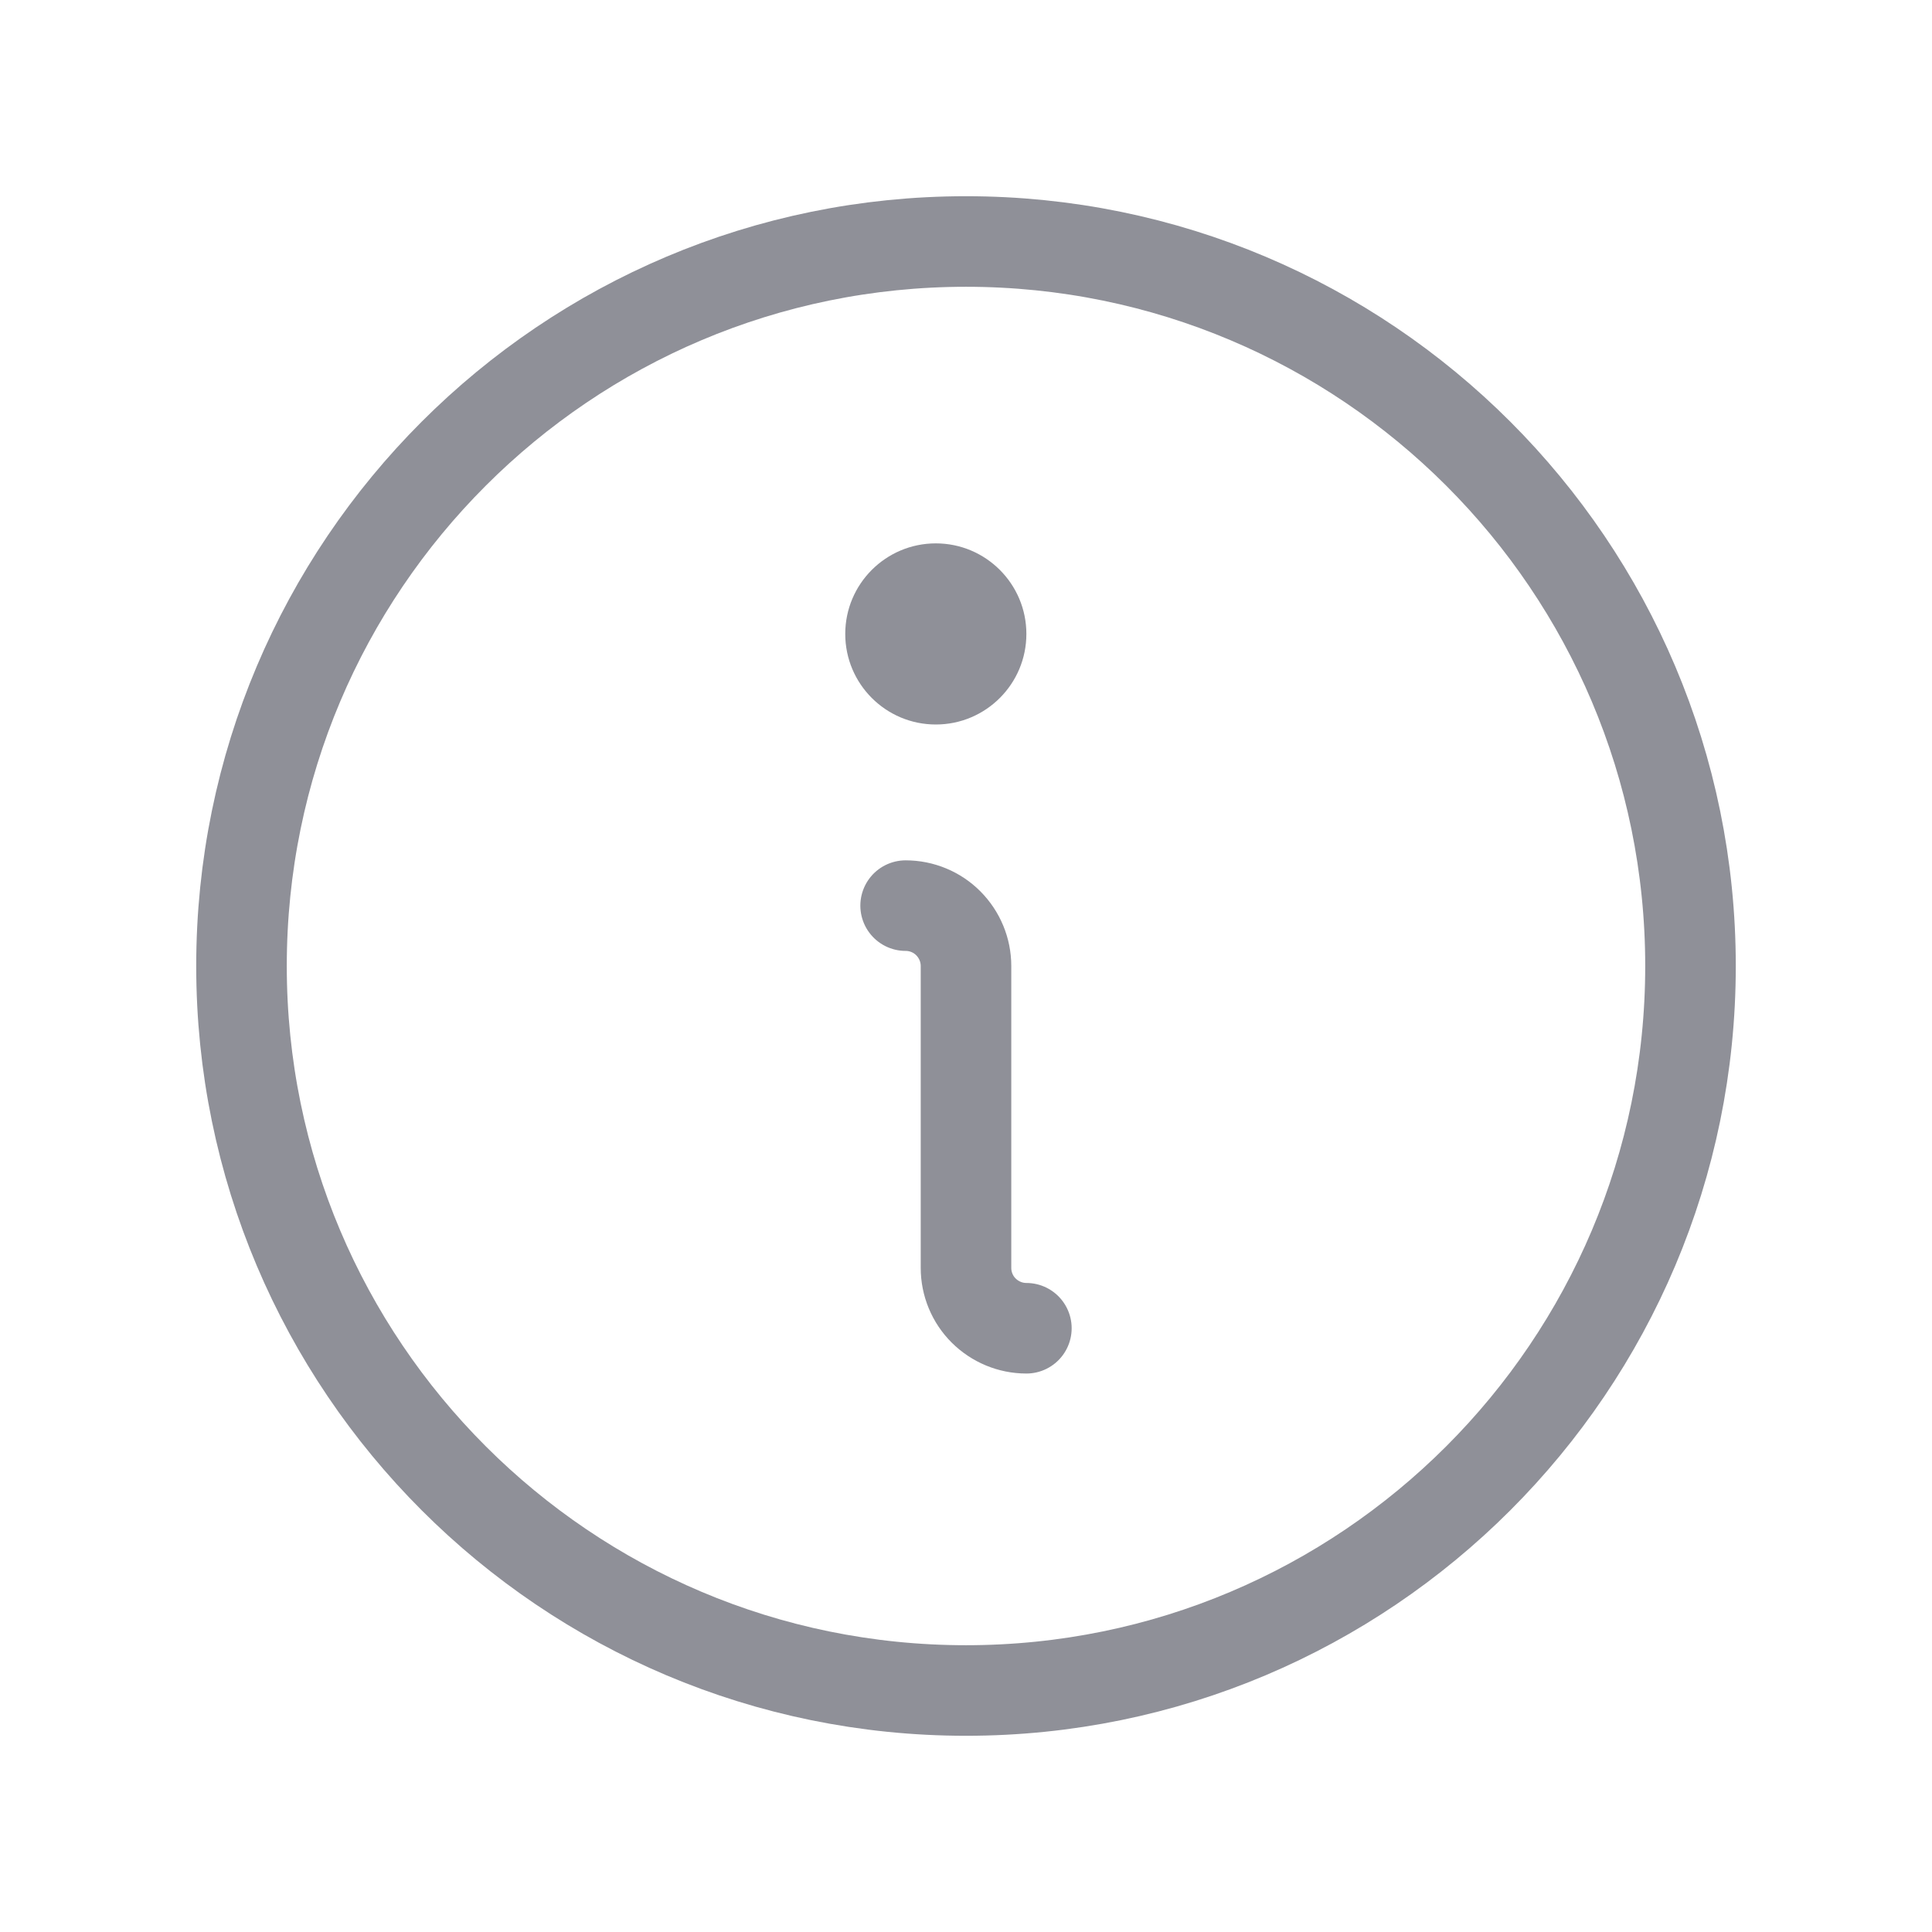 <svg fill="none" height="32" viewBox="0 0 32 32" width="32" xmlns="http://www.w3.org/2000/svg" xmlns:xlink="http://www.w3.org/1999/xlink"><clipPath id="a"><path d="m0 0h32v32h-32z"/></clipPath><g clip-path="url(#a)"><path d="m16 28c6.627 0 12-5.373 12-12 0-6.627-5.373-12-12-12-6.627 0-12 5.373-12 12 0 6.627 5.373 12 12 12z" stroke="#8f9098" stroke-linecap="round" stroke-linejoin="round" stroke-width="1.5"/><path d="m15 15c.265 0 .52.105.707.293s.293.442.293.707v5c0 .265.105.52.293.707s.442.293.707.293" stroke="#8f9098" stroke-linecap="round" stroke-linejoin="round" stroke-width="1.5"/><path d="m15.5 12c.828 0 1.5-.672 1.5-1.5 0-.828-.672-1.5-1.5-1.5s-1.5.672-1.5 1.5c0 .828.672 1.5 1.5 1.5z" fill="#8f9098"/></g></svg>